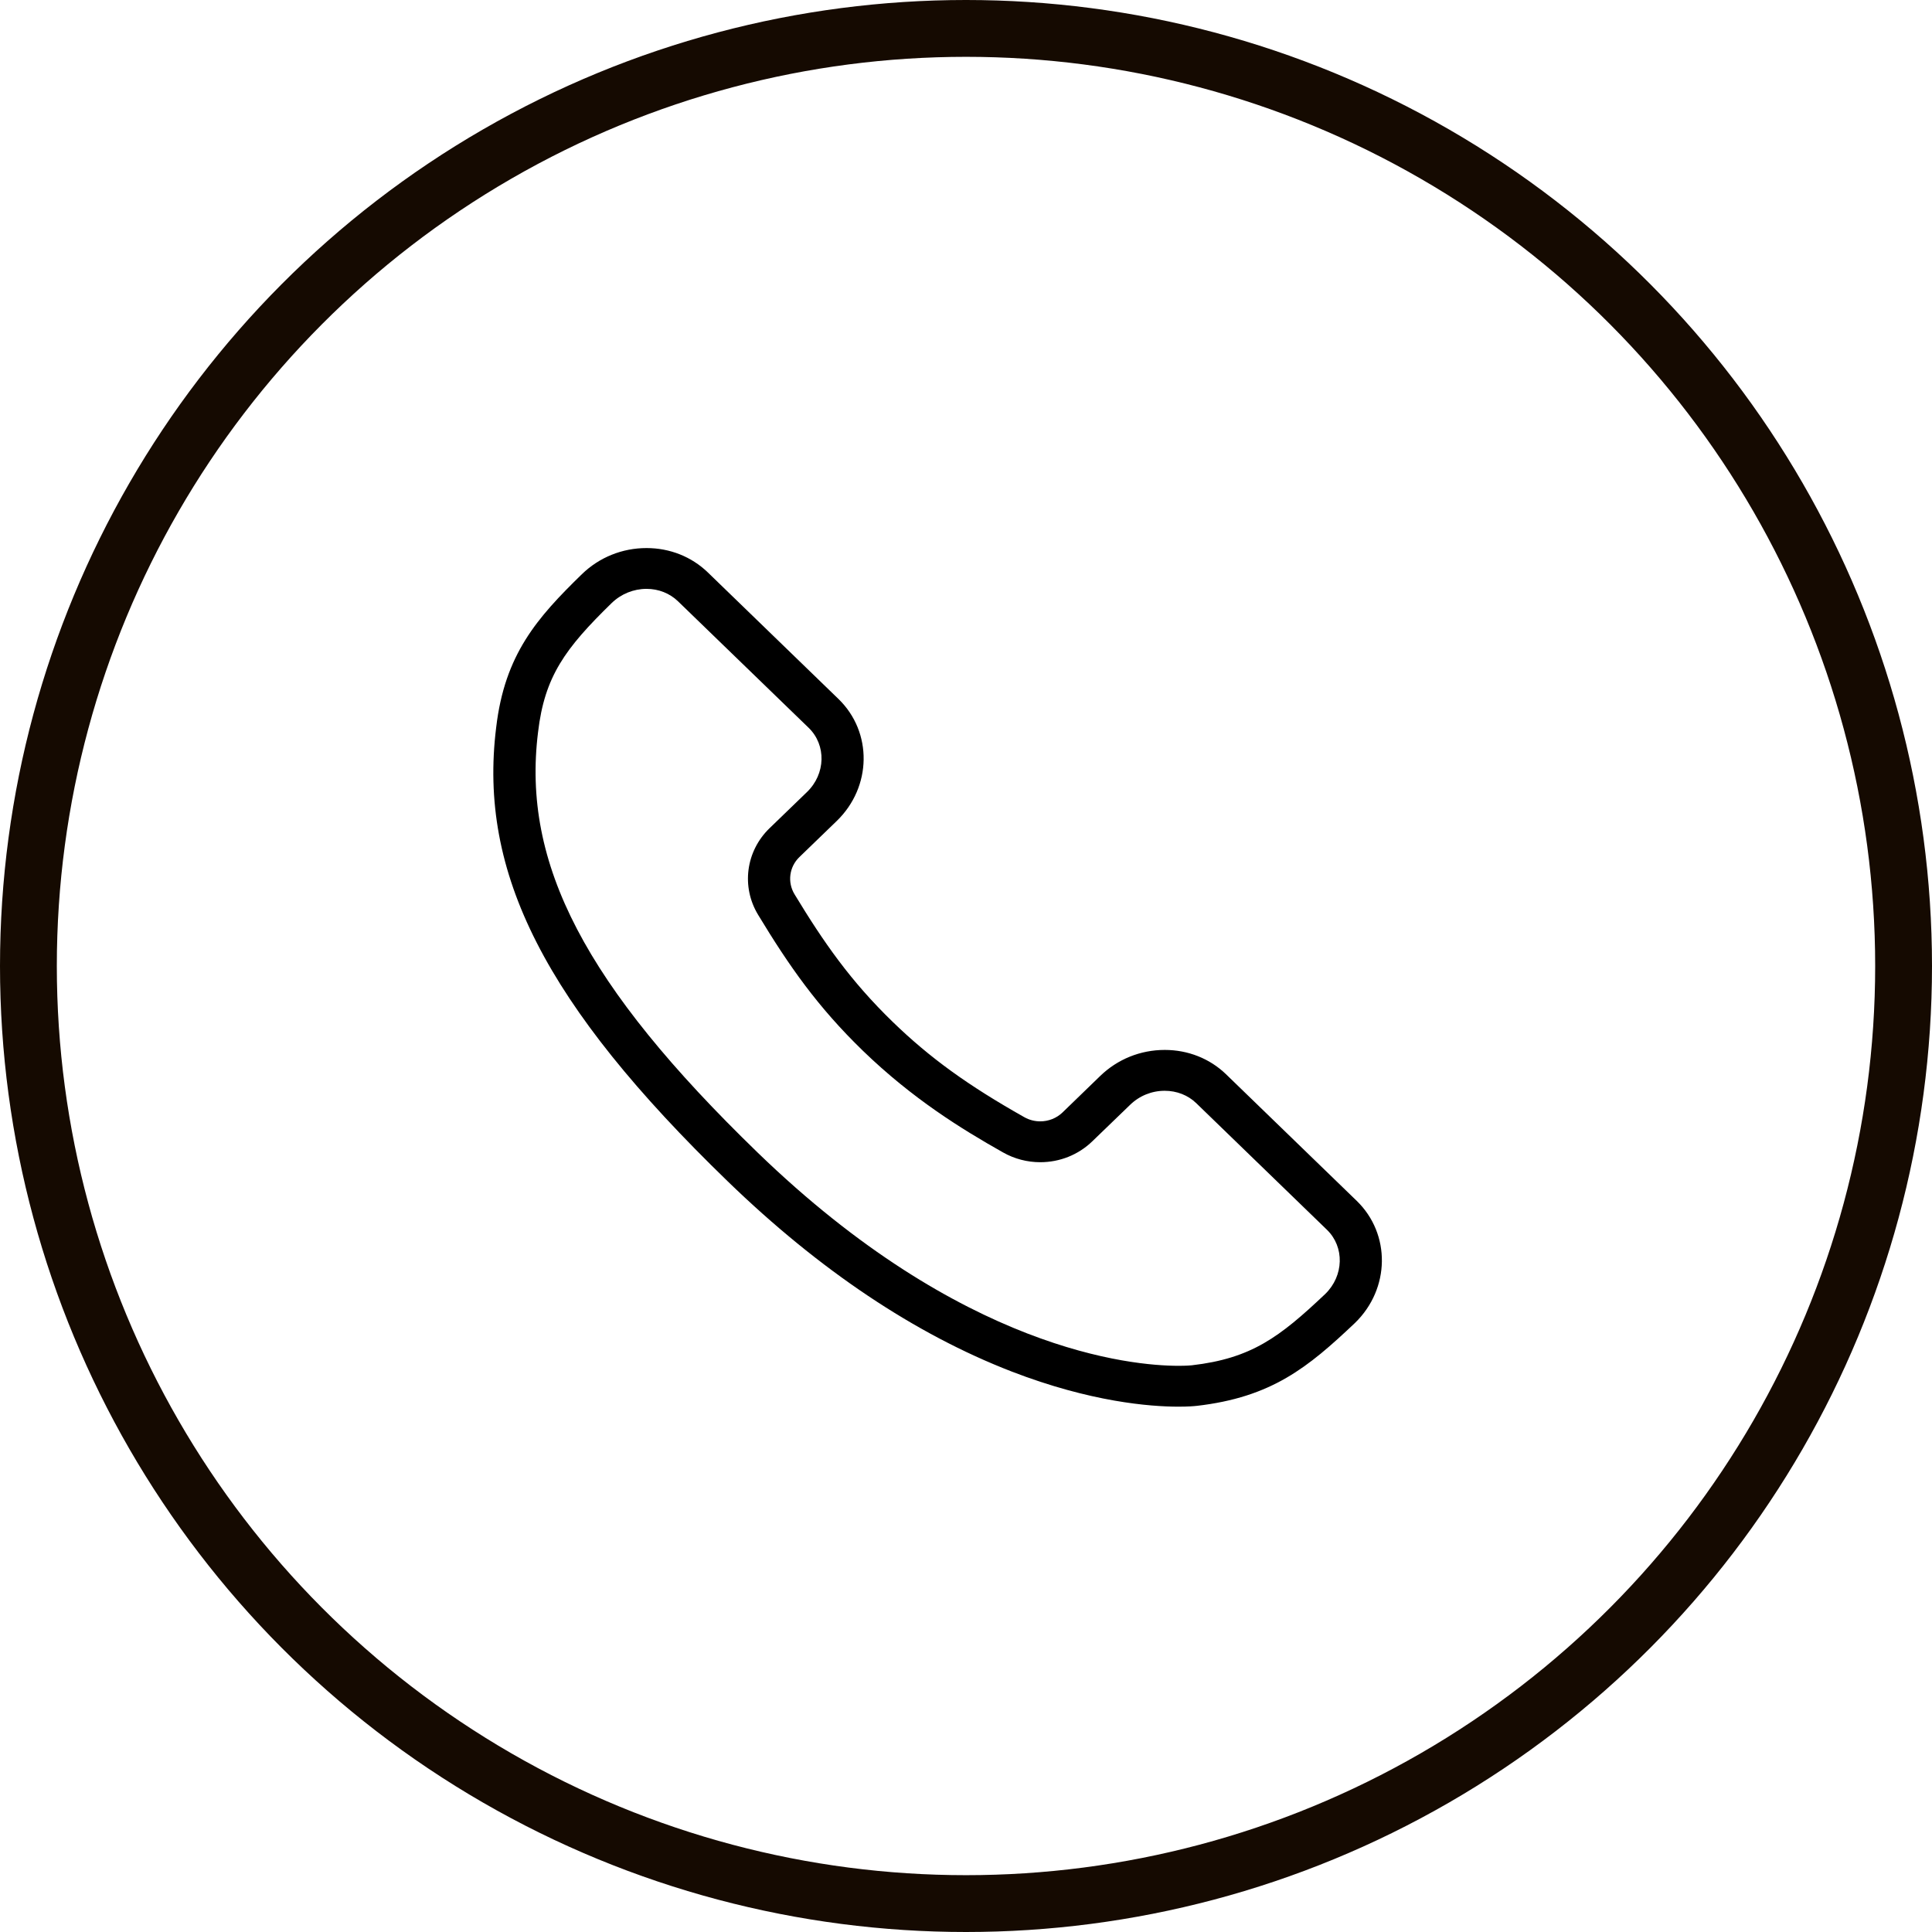 <svg width="34" height="34" viewBox="0 0 34 34" fill="none" xmlns="http://www.w3.org/2000/svg">
<path d="M20.74 24.755C20.74 24.755 20.74 24.755 20.74 24.755C20.241 24.755 19.195 24.674 17.802 24.136C16.101 23.477 14.42 22.352 12.807 20.79C9.594 17.678 8.413 15.363 8.732 12.801C8.883 11.515 9.452 10.873 10.24 10.105C10.546 9.808 10.95 9.645 11.378 9.645C11.788 9.645 12.17 9.797 12.456 10.073L14.757 12.302C15.358 12.886 15.344 13.848 14.726 14.447L14.068 15.083C13.889 15.256 13.854 15.525 13.982 15.737C14.499 16.59 14.969 17.264 15.71 17.983C16.363 18.616 17.035 19.102 18.027 19.661C18.112 19.709 18.209 19.734 18.306 19.734C18.454 19.734 18.594 19.678 18.699 19.577L19.361 18.936C19.666 18.64 20.07 18.477 20.498 18.477C20.907 18.477 21.29 18.629 21.575 18.904L23.877 21.134C24.478 21.718 24.464 22.68 23.847 23.28C23.846 23.281 23.845 23.282 23.844 23.283C23.018 24.065 22.379 24.589 21.06 24.741C21.058 24.741 21.057 24.741 21.055 24.741C21.017 24.746 20.91 24.755 20.74 24.755ZM11.378 10.363C11.149 10.363 10.931 10.452 10.765 10.612C9.946 11.411 9.584 11.903 9.469 12.884C9.18 15.203 10.3 17.345 13.332 20.282C16.929 23.765 19.912 24.036 20.74 24.036C20.74 24.036 20.74 24.036 20.74 24.036C20.877 24.036 20.956 24.029 20.974 24.027C22.023 23.906 22.518 23.533 23.323 22.771C23.651 22.451 23.664 21.945 23.352 21.642L21.051 19.413C20.906 19.273 20.709 19.196 20.497 19.196C20.268 19.196 20.051 19.284 19.886 19.445L19.223 20.085C18.978 20.322 18.652 20.453 18.306 20.453C18.078 20.453 17.852 20.394 17.654 20.282C16.922 19.87 16.056 19.334 15.185 18.491C14.387 17.717 13.889 17.003 13.342 16.1C13.042 15.606 13.125 14.979 13.543 14.575L14.202 13.938C14.531 13.62 14.544 13.113 14.232 12.809L11.931 10.581C11.786 10.441 11.589 10.363 11.378 10.363Z" fill="black"/>
<circle cx="17" cy="17" r="16.5" stroke="#150A01"/>
</svg>
